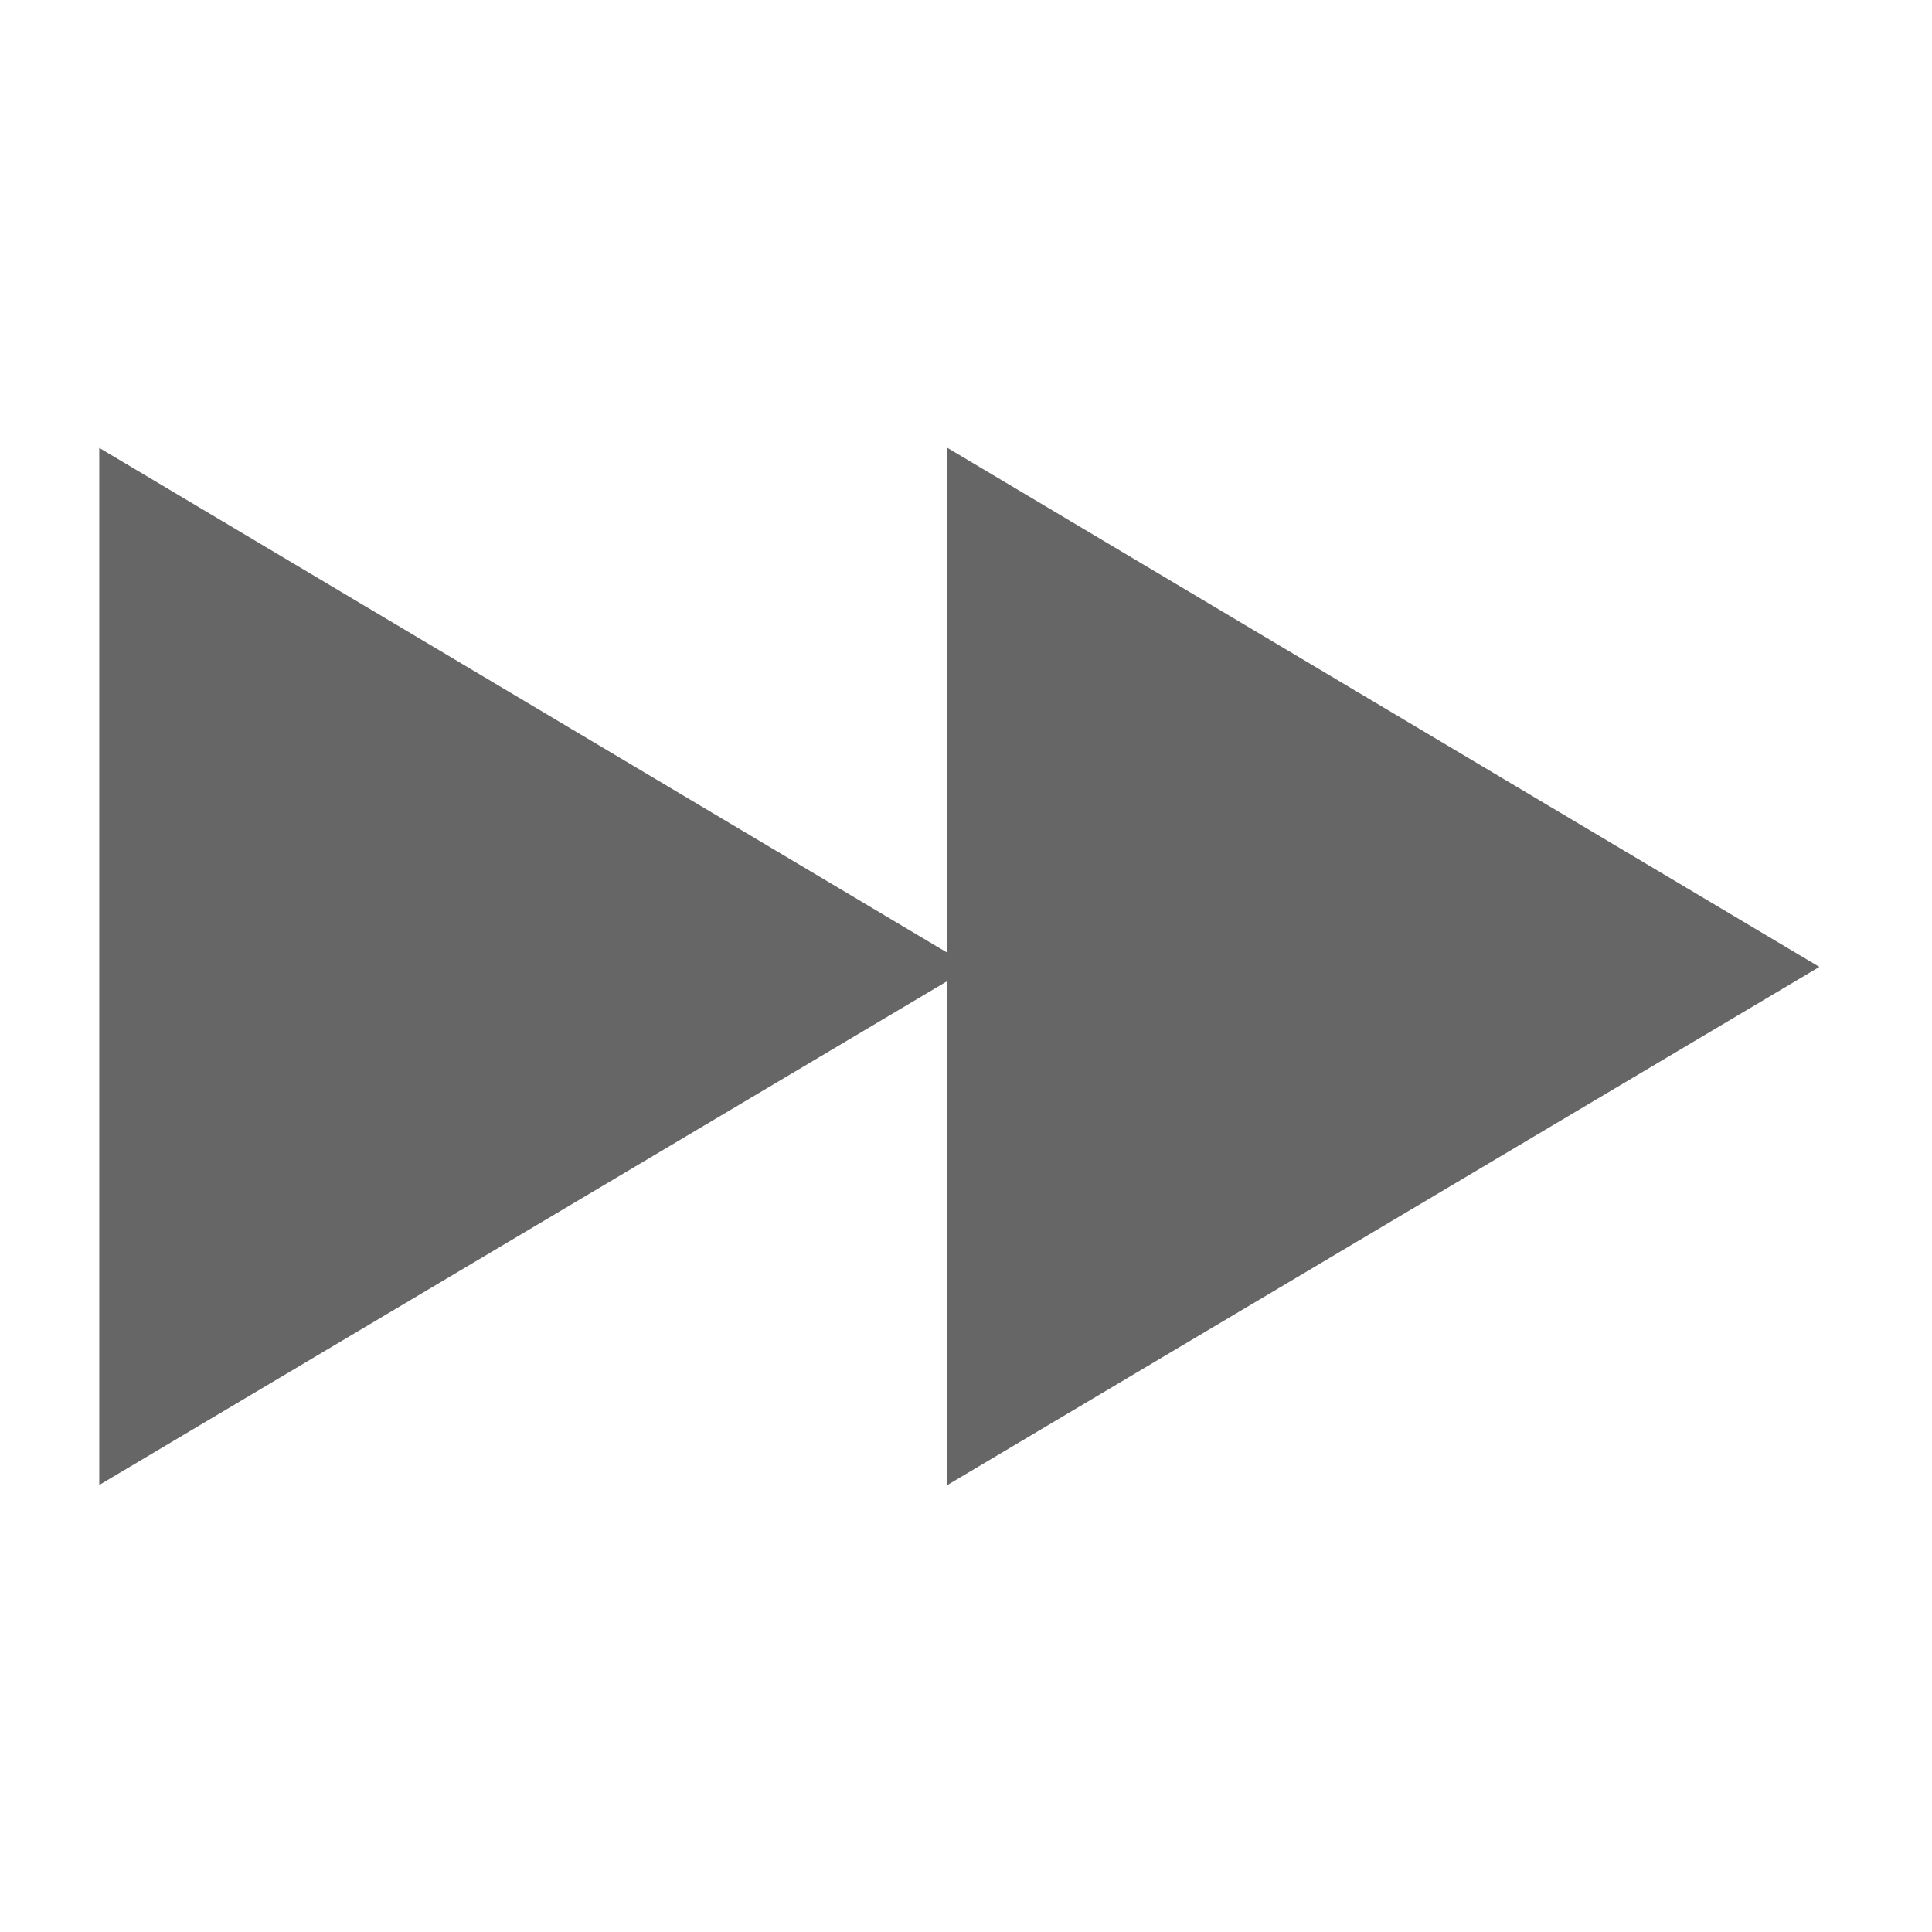 <?xml version="1.0" encoding="UTF-8" standalone="no"?>
<!-- Created with Inkscape (http://www.inkscape.org/) -->

<svg
   xmlns:dc="http://purl.org/dc/elements/1.1/"
   xmlns:cc="http://creativecommons.org/ns#"
   xmlns:rdf="http://www.w3.org/1999/02/22-rdf-syntax-ns#"
   xmlns:svg="http://www.w3.org/2000/svg"
   xmlns="http://www.w3.org/2000/svg"
   xmlns:sodipodi="http://sodipodi.sourceforge.net/DTD/sodipodi-0.dtd"
   xmlns:inkscape="http://www.inkscape.org/namespaces/inkscape"
   width="40"
   height="40"
   id="svg7854"
   sodipodi:version="0.32"
   inkscape:version="0.91 r13725"
   version="1.0"
   sodipodi:docname="Gnome-media-skip-forward.svg"
   inkscape:output_extension="org.inkscape.output.svg.inkscape"
   inkscape:export-filename="/home/lapo/Desktop/media-icons.png"
   inkscape:export-xdpi="90"
   inkscape:export-ydpi="90">
  <defs
     id="defs7856">
    <linearGradient
       id="linearGradient7577">
      <stop
         style="stop-color:#000000;stop-opacity:0.314;"
         offset="0"
         id="stop7579" />
      <stop
         style="stop-color:#ffffff;stop-opacity:1"
         offset="1"
         id="stop7581" />
    </linearGradient>
    <linearGradient
       id="linearGradient7305">
      <stop
         style="stop-color:#ffffff;stop-opacity:1"
         offset="0"
         id="stop7307" />
      <stop
         id="stop7313"
         offset="0.21"
         style="stop-color:#ffffff;stop-opacity:0;" />
      <stop
         style="stop-color:#ffffff;stop-opacity:0.811;"
         offset="0.349"
         id="stop7329" />
      <stop
         id="stop7321"
         offset="0.429"
         style="stop-color:#ffffff;stop-opacity:0;" />
      <stop
         style="stop-color:#ffffff;stop-opacity:1;"
         offset="0.521"
         id="stop7323" />
      <stop
         id="stop7317"
         offset="0.557"
         style="stop-color:#ffffff;stop-opacity:0;" />
      <stop
         style="stop-color:#ffffff;stop-opacity:0.568;"
         offset="0.71"
         id="stop7319" />
      <stop
         id="stop7416"
         offset="0.744"
         style="stop-color:#ffffff;stop-opacity:0;" />
      <stop
         style="stop-color:#ffffff;stop-opacity:0"
         offset="1"
         id="stop7309" />
    </linearGradient>
  </defs>
  <sodipodi:namedview
     id="base"
     pagecolor="#ffffff"
     bordercolor="#afafaf"
     borderopacity="1"
     gridtolerance="10000"
     guidetolerance="10"
     objecttolerance="10"
     inkscape:pageopacity="0"
     inkscape:pageshadow="2"
     inkscape:zoom="7.9999999"
     inkscape:cx="26.08699"
     inkscape:cy="16.883326"
     inkscape:document-units="px"
     inkscape:current-layer="layer1"
     width="48px"
     height="48px"
     inkscape:showpageshadow="false"
     inkscape:window-width="1498"
     inkscape:window-height="1075"
     inkscape:window-x="117"
     inkscape:window-y="27"
     showgrid="false"
     inkscape:grid-points="true"
     showborder="true"
     showguides="false"
     inkscape:guide-bbox="true"
     borderlayer="true"
     inkscape:window-maximized="0"
     inkscape:snap-bbox="true"
     inkscape:snap-page="true"
     inkscape:bbox-nodes="true"
     inkscape:snap-bbox-edge-midpoints="true">
    <sodipodi:guide
       orientation="horizontal"
       position="13.125"
       id="guide7377" />
    <sodipodi:guide
       orientation="horizontal"
       position="5.48"
       id="guide7379" />
    <sodipodi:guide
       orientation="horizontal"
       position="35"
       id="guide7492" />
    <sodipodi:guide
       orientation="horizontal"
       position="48"
       id="guide7046" />
    <sodipodi:guide
       orientation="horizontal"
       position="-17.5"
       id="guide7233" />
    <sodipodi:guide
       orientation="horizontal"
       position="-29"
       id="guide7235" />
    <sodipodi:guide
       orientation="horizontal"
       position="22.097"
       id="guide7556" />
    <sodipodi:guide
       orientation="vertical"
       position="-76.125"
       id="guide7644" />
    <sodipodi:guide
       orientation="vertical"
       position="-26.125"
       id="guide7646" />
    <sodipodi:guide
       orientation="vertical"
       position="24"
       id="guide7648" />
    <sodipodi:guide
       orientation="vertical"
       position="-125.281"
       id="guide7665" />
    <sodipodi:guide
       orientation="vertical"
       position="-175.125"
       id="guide7667" />
    <sodipodi:guide
       orientation="vertical"
       position="-225.832"
       id="guide7685" />
    <sodipodi:guide
       orientation="vertical"
       position="-326.065"
       id="guide7695" />
    <inkscape:grid
       id="GridFromPre046Settings"
       type="xygrid"
       originx="0px"
       originy="0px"
       spacingx="0.5px"
       spacingy="0.5px"
       color="#3f3fff"
       empcolor="#3f3fff"
       opacity="0.15"
       empopacity="0.38"
       empspacing="2" />
  </sodipodi:namedview>
  <g
     inkscape:label="Layer 1"
     inkscape:groupmode="layer"
     id="layer1"
     transform="translate(0,-8)">
    <g
       id="g8003"
       transform="matrix(0.976,0,0,0.976,-136.049,4.585)"
       style="fill:#666666;stroke:none">
      <path
         sodipodi:nodetypes="cccc"
         id="path8005"
         d="m 141.5,35 0,-22 18.496,11.01 L 141.5,35 Z"
         style="fill:#666666;fill-opacity:1;fill-rule:evenodd;stroke:none;stroke-width:1;stroke-linecap:square;stroke-linejoin:miter;stroke-miterlimit:4;stroke-dashoffset:0.7;stroke-opacity:1"
         inkscape:connector-curvature="0" />
      <path
         transform="translate(120,0)"
         d="m 22.506,14.768 0,18.465 L 38.035,24 22.506,14.768 Z"
         id="path8007"
         style="fill:#666666;fill-opacity:1;fill-rule:evenodd;stroke:none;stroke-width:1;stroke-linecap:square;stroke-linejoin:miter;stroke-miterlimit:4;stroke-dashoffset:0.7;stroke-opacity:1"
         inkscape:original="M 21.5 13 L 21.5 35 L 40 24 L 21.5 13 z "
         inkscape:radius="-1.0054175"
         sodipodi:type="inkscape:offset" />
    </g>
    <g
       id="g7999"
       transform="matrix(0.976,0,0,0.976,-118.488,4.585)"
       style="fill:#666666;stroke:none">
      <path
         sodipodi:nodetypes="cccc"
         id="path7621"
         d="m 141.5,35 0,-22 18.496,11.01 L 141.5,35 Z"
         style="fill:#666666;fill-opacity:1;fill-rule:evenodd;stroke:none;stroke-width:1;stroke-linecap:square;stroke-linejoin:miter;stroke-miterlimit:4;stroke-dashoffset:0.7;stroke-opacity:1"
         inkscape:connector-curvature="0" />
      <path
         transform="translate(120,0)"
         d="m 22.506,14.768 0,18.465 L 38.035,24 22.506,14.768 Z"
         id="path7627"
         style="fill:#666666;fill-opacity:1;fill-rule:evenodd;stroke:none;stroke-width:1;stroke-linecap:square;stroke-linejoin:miter;stroke-miterlimit:4;stroke-dashoffset:0.7;stroke-opacity:1"
         inkscape:original="M 21.5 13 L 21.5 35 L 40 24 L 21.5 13 z "
         inkscape:radius="-1.0054175"
         sodipodi:type="inkscape:offset" />
    </g>
    <path
       sodipodi:type="inkscape:offset"
       inkscape:radius="-0.5"
       inkscape:original="M 40.0625 12.5 C 39.756455 12.5 39.5 12.756455 39.5 13.0625 L 39.5 23.6875 L 21.5 13 L 21.5 23.6875 L 3.5 13 L 3.5 35 L 21.5 24.3125 L 21.5 35 L 39.5 24.3125 L 39.5 34.9375 C 39.5 35.243545 39.756457 35.500002 40.0625 35.5 L 43.9375 35.5 C 44.243545 35.5 44.500001 35.243545 44.5 34.9375 L 44.5 13.0625 C 44.5 12.756455 44.243544 12.5 43.9375 12.5 L 40.0625 12.5 z "
       style="opacity:0.15;fill:#666666;fill-opacity:1;fill-rule:evenodd;stroke:none;stroke-width:1;stroke-linecap:round;stroke-linejoin:round;stroke-miterlimit:4;stroke-dasharray:none;stroke-dashoffset:0.7;stroke-opacity:1"
       id="path7386"
       d="M 40.062,13 C 40.036,13 40,13.036 40,13.062 l 0,10.625 A 0.5,0.5 0 0 1 39.891,24 0.5,0.5 0 0 1 40,24.312 l 0,10.625 C 40,34.964 40.036,35 40.062,35 l 3.875,0 C 43.964,35 44,34.964 44,34.938 l 0,-21.875 C 44,13.036 43.964,13 43.938,13 l -3.875,0 z M 4,13.879 4,34.121 21.047,24 4,13.879 Z m 18,0 0,9.809 A 0.5,0.5 0 0 1 21.891,24 0.5,0.5 0 0 1 22,24.312 L 22,34.121 39.047,24 22,13.879 Z"
       transform="matrix(1,0,0,-1,-100,48)" />
  </g>
</svg>
